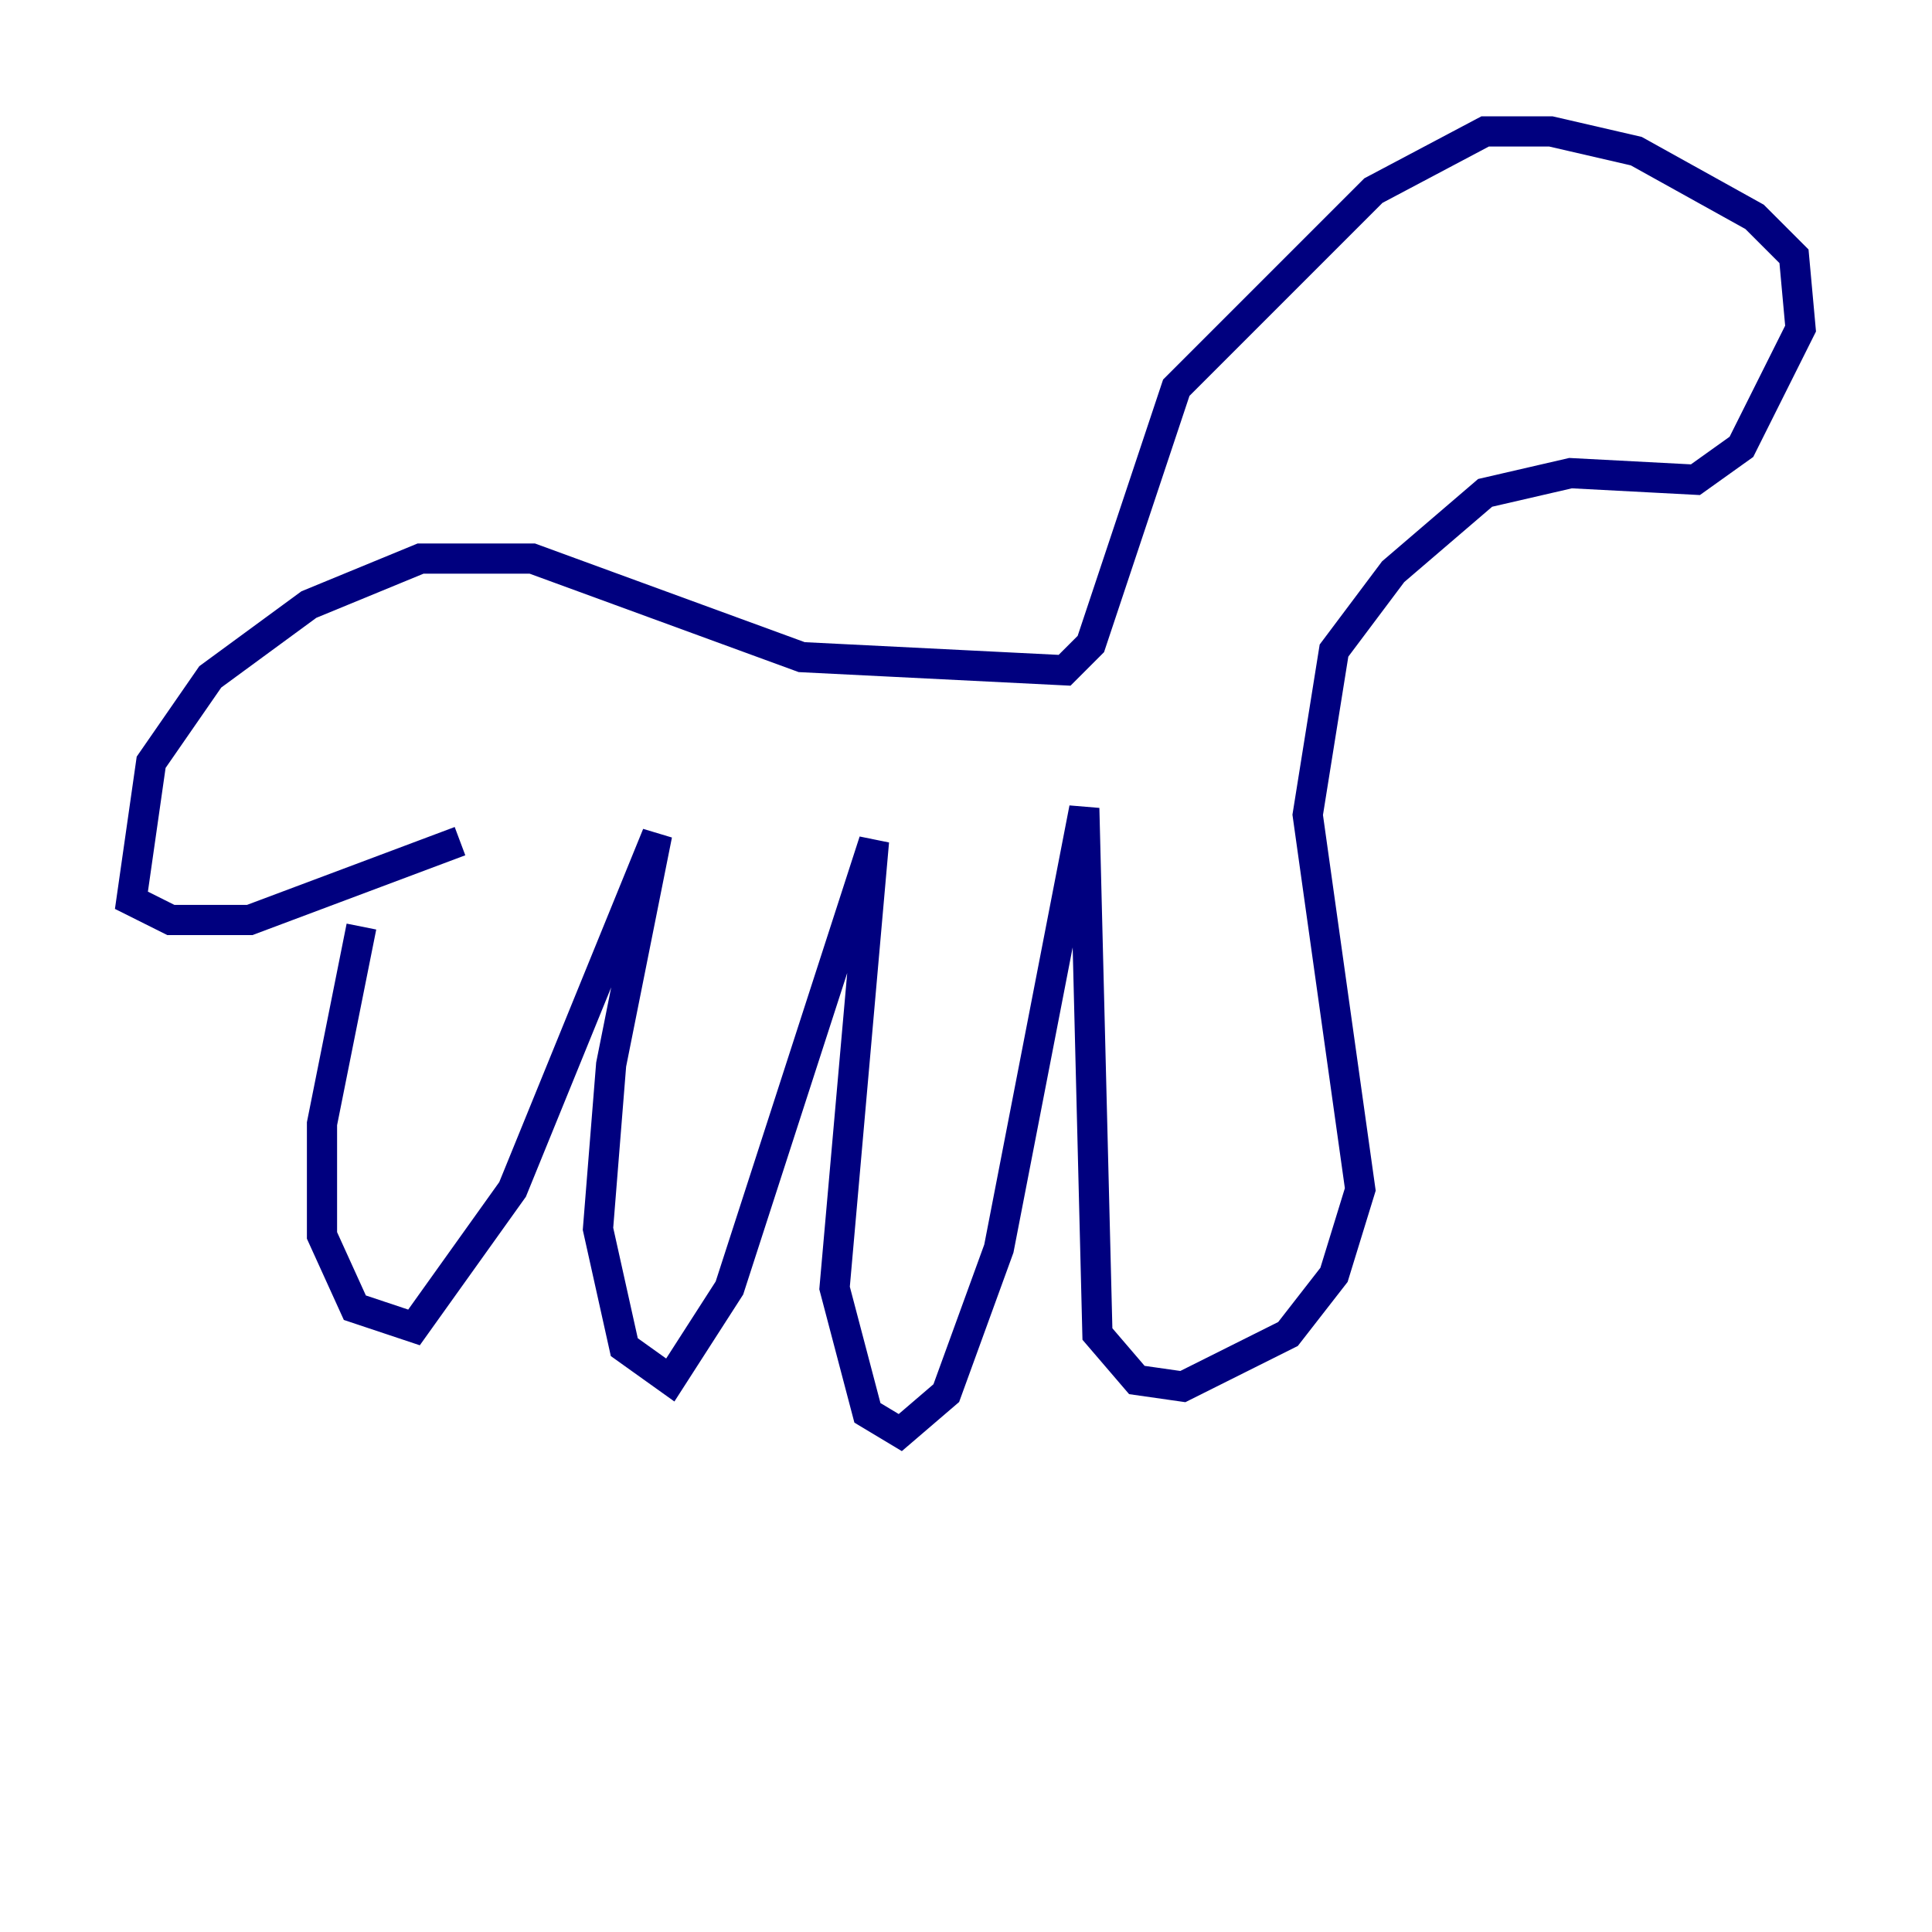<?xml version="1.0" encoding="utf-8" ?>
<svg baseProfile="tiny" height="128" version="1.2" viewBox="0,0,128,128" width="128" xmlns="http://www.w3.org/2000/svg" xmlns:ev="http://www.w3.org/2001/xml-events" xmlns:xlink="http://www.w3.org/1999/xlink"><defs /><polyline fill="none" points="23.946,61.388 21.333,74.449 21.333,81.85 23.51,86.639 27.429,87.946 33.959,78.803 43.537,55.292 40.49,70.531 39.619,81.415 41.361,89.252 44.408,91.429 48.327,85.333 57.905,55.728 55.292,85.333 57.469,93.605 59.646,94.912 62.694,92.299 66.177,82.721 71.837,53.551 72.707,88.381 75.32,91.429 78.367,91.864 85.333,88.381 88.381,84.463 90.122,78.803 86.639,53.986 88.381,43.102 92.299,37.878 98.395,32.653 104.054,31.347 112.326,31.782 115.374,29.605 119.293,21.769 118.857,16.98 116.245,14.367 108.408,10.014 102.748,8.707 98.395,8.707 90.993,12.626 77.932,25.687 72.272,42.667 70.531,44.408 53.116,43.537 35.265,37.007 27.864,37.007 20.463,40.054 13.932,44.843 10.014,50.503 8.707,59.646 11.32,60.952 16.544,60.952 30.476,55.728" stroke="#00007f" stroke-width="2" /></svg>